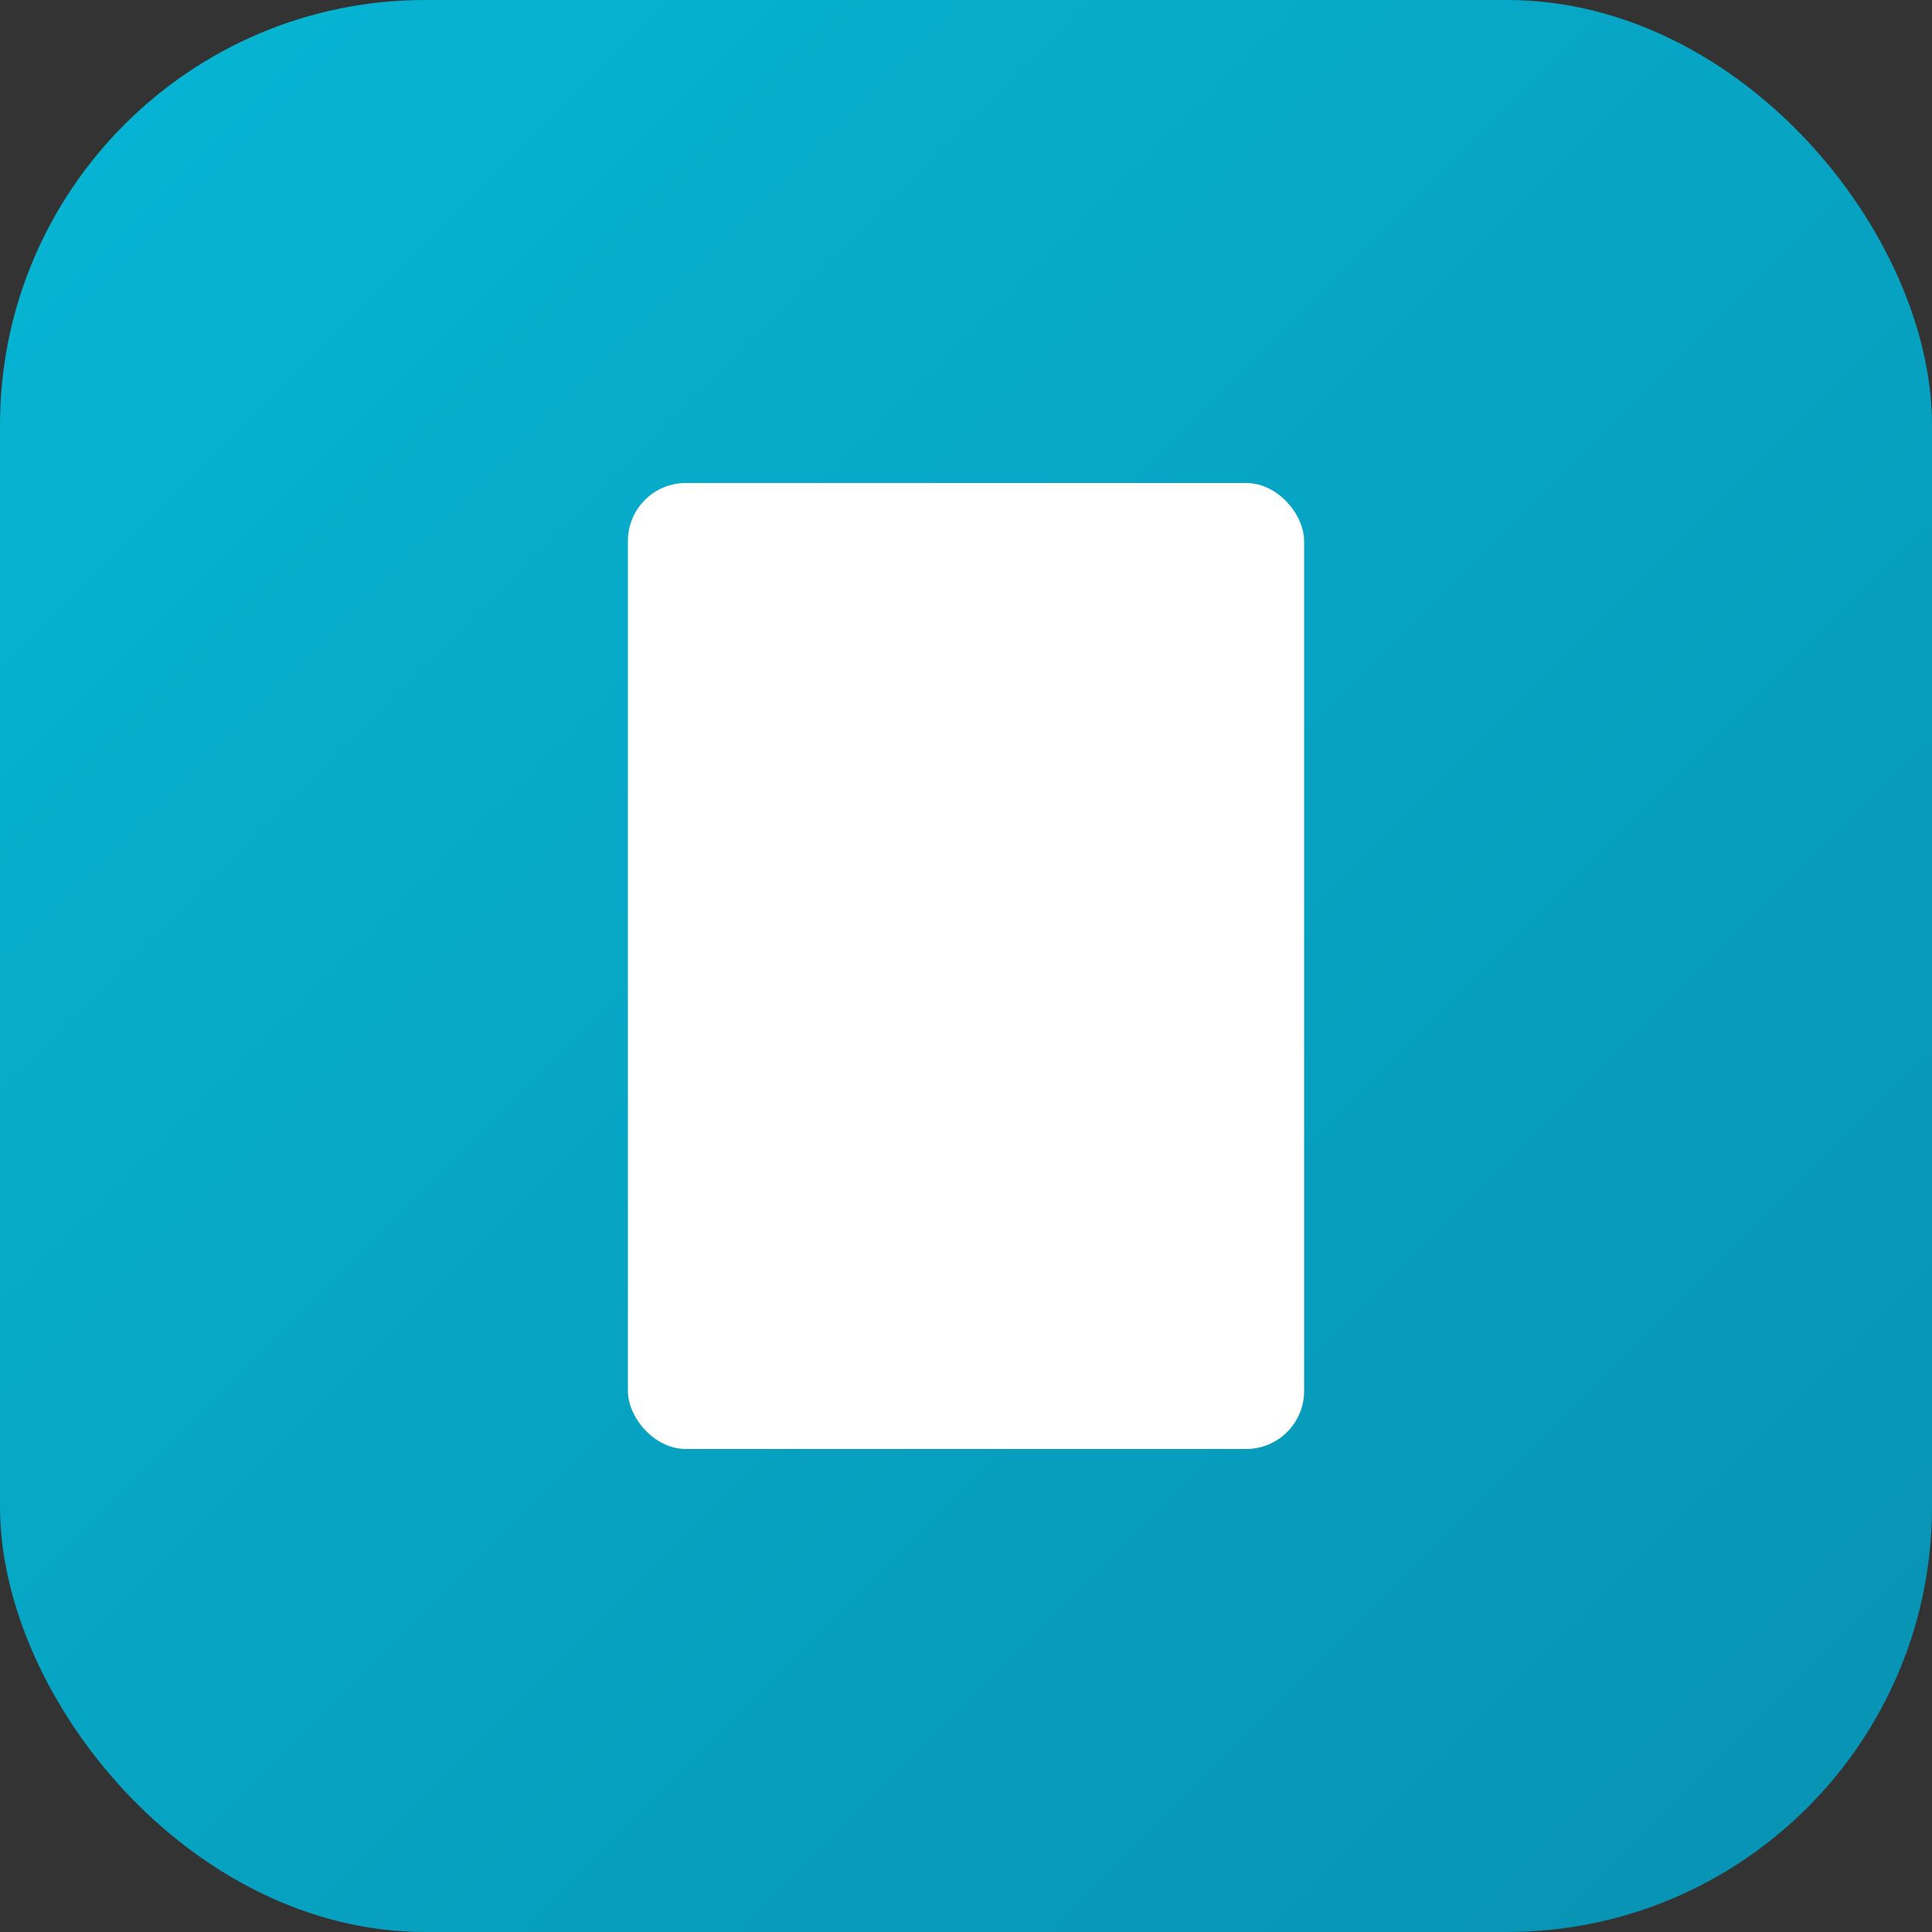 <svg width="200" height="200" viewBox="0 0 200 200" fill="none" xmlns="http://www.w3.org/2000/svg">
  <rect x="0" y="0" width="200" height="200" fill="#333333" stroke="none"/>
  <defs>
    <linearGradient id="receiptGrad" x1="0%" y1="0%" x2="100%" y2="100%">
      <stop offset="0%" style="stop-color:#06b6d4;stop-opacity:1" />
      <stop offset="100%" style="stop-color:#0891b2;stop-opacity:1" />
    </linearGradient>
  </defs>
  
  <!-- Background -->
  <rect width="200" height="200" rx="44" fill="url(#receiptGrad)"/>
  
  <!-- Receipt/document symbol -->
  <g>
    <!-- Main receipt body -->
    <rect x="65" y="50" width="70" height="100" rx="6" fill="white"/>
    
    <!-- Receipt lines -->
    <line x1="75" y1="65" x2="125" y2="65" stroke="url(#receiptGrad)" stroke-width="3" stroke-linecap="round"/>
    <line x1="75" y1="80" x2="115" y2="80" stroke="url(#receiptGrad)" stroke-width="3" stroke-linecap="round"/>
    <line x1="75" y1="95" x2="120" y2="95" stroke="url(#receiptGrad)" stroke-width="3" stroke-linecap="round"/>
    
    <!-- Total line (thicker) -->
    <line x1="75" y1="120" x2="125" y2="120" stroke="url(#receiptGrad)" stroke-width="5" stroke-linecap="round"/>
  </g>
</svg>

